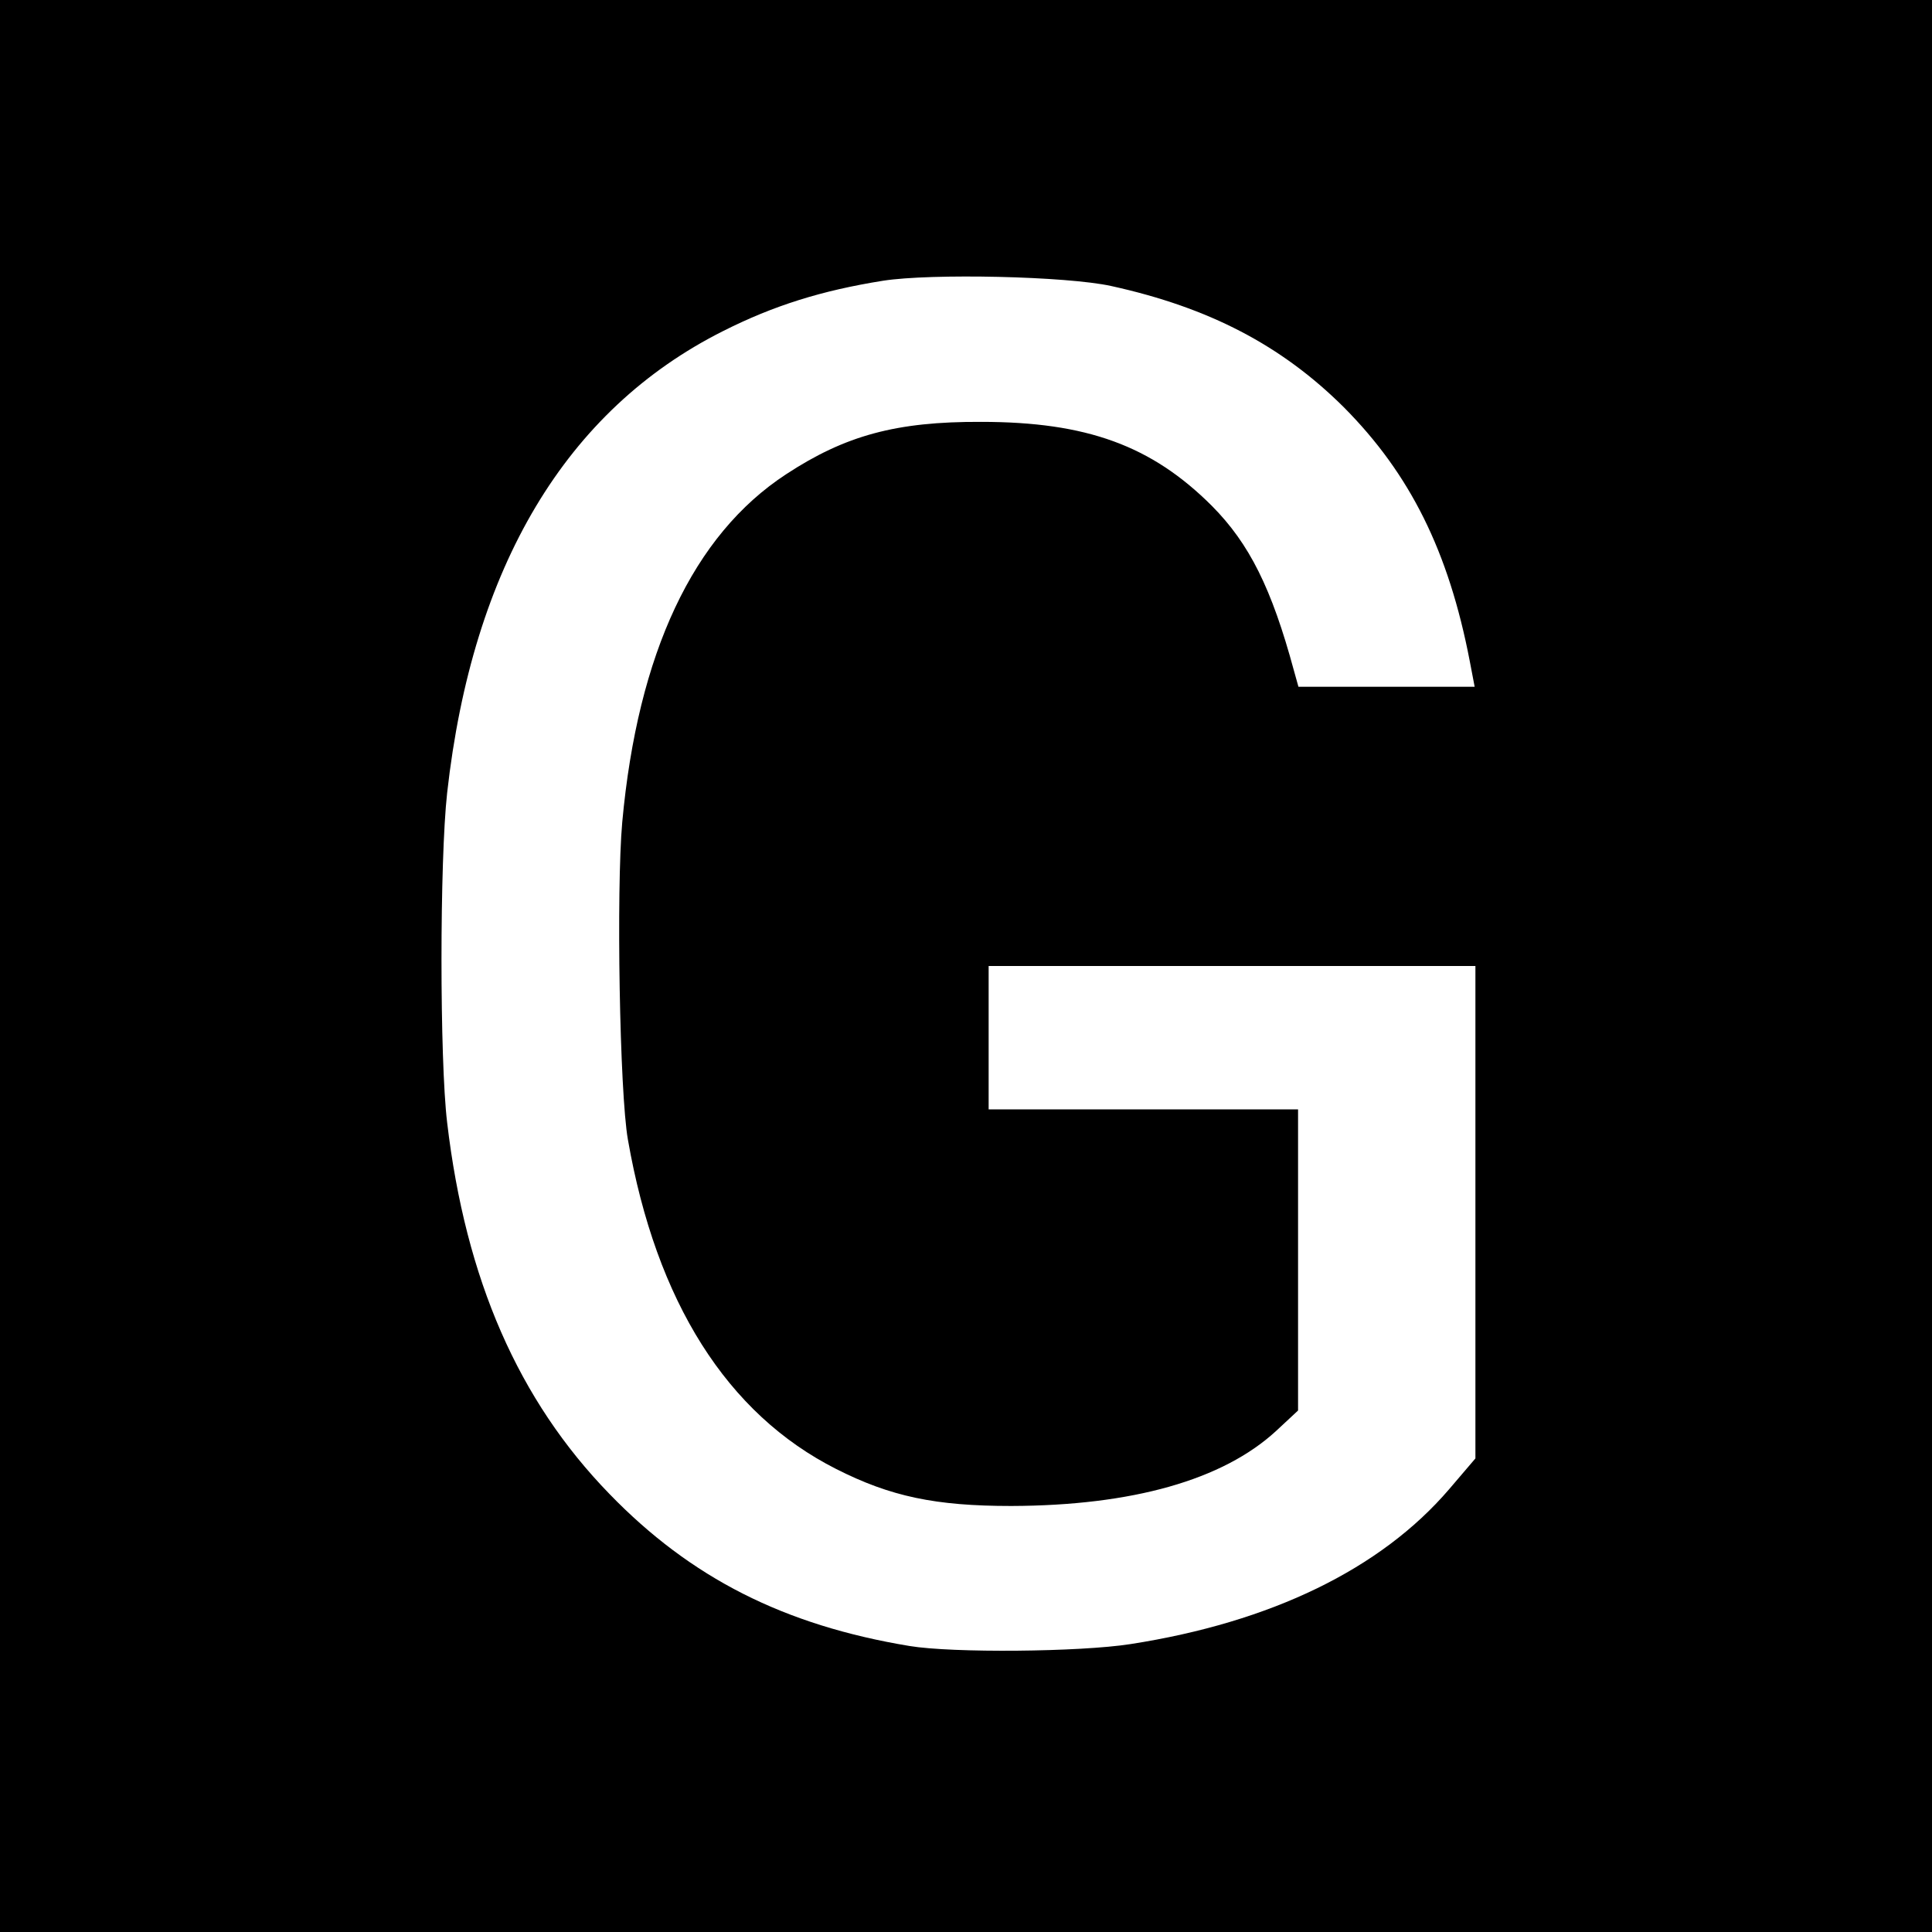 <svg version="1" xmlns="http://www.w3.org/2000/svg" width="682.667" height="682.667" viewBox="0 0 512 512"><path d="M0 256v256h512V0H0v256zM294.5 75.8c25.9 5.7 45.1 15.7 61.6 32.1 17.6 17.7 27.8 38.2 33.4 67.3l1.3 6.8h-46.7l-1.2-4.3c-5.9-21.8-11.8-33.6-21.7-43.6-16-16-33.2-22.3-61.2-22.3-22.5-.1-36 3.6-51.7 13.9-24.6 16.1-39.3 47.4-43.4 92.2-1.6 17.9-.7 71.7 1.5 84.1 7.5 43 26.3 72.7 55.2 87.3 14.4 7.3 26.3 9.8 46.4 9.8 32.1-.1 56.1-6.9 70.2-19.9l5.8-5.4V294h-82v-38h129v130.5l-7 8.2c-18.1 21.1-47.1 35.2-84.4 41-13.4 2.1-47.2 2.4-58.6.5-33.2-5.5-57.9-18-79.5-40.3-24.1-24.8-38.1-56.8-43-98.4-2-16.6-2-69.4 0-87.4 6.7-59.9 31.5-101.5 73.2-122.4C205 81 217.7 77 234 74.4c12.8-2 48.7-1.2 60.5 1.4z"/></svg>